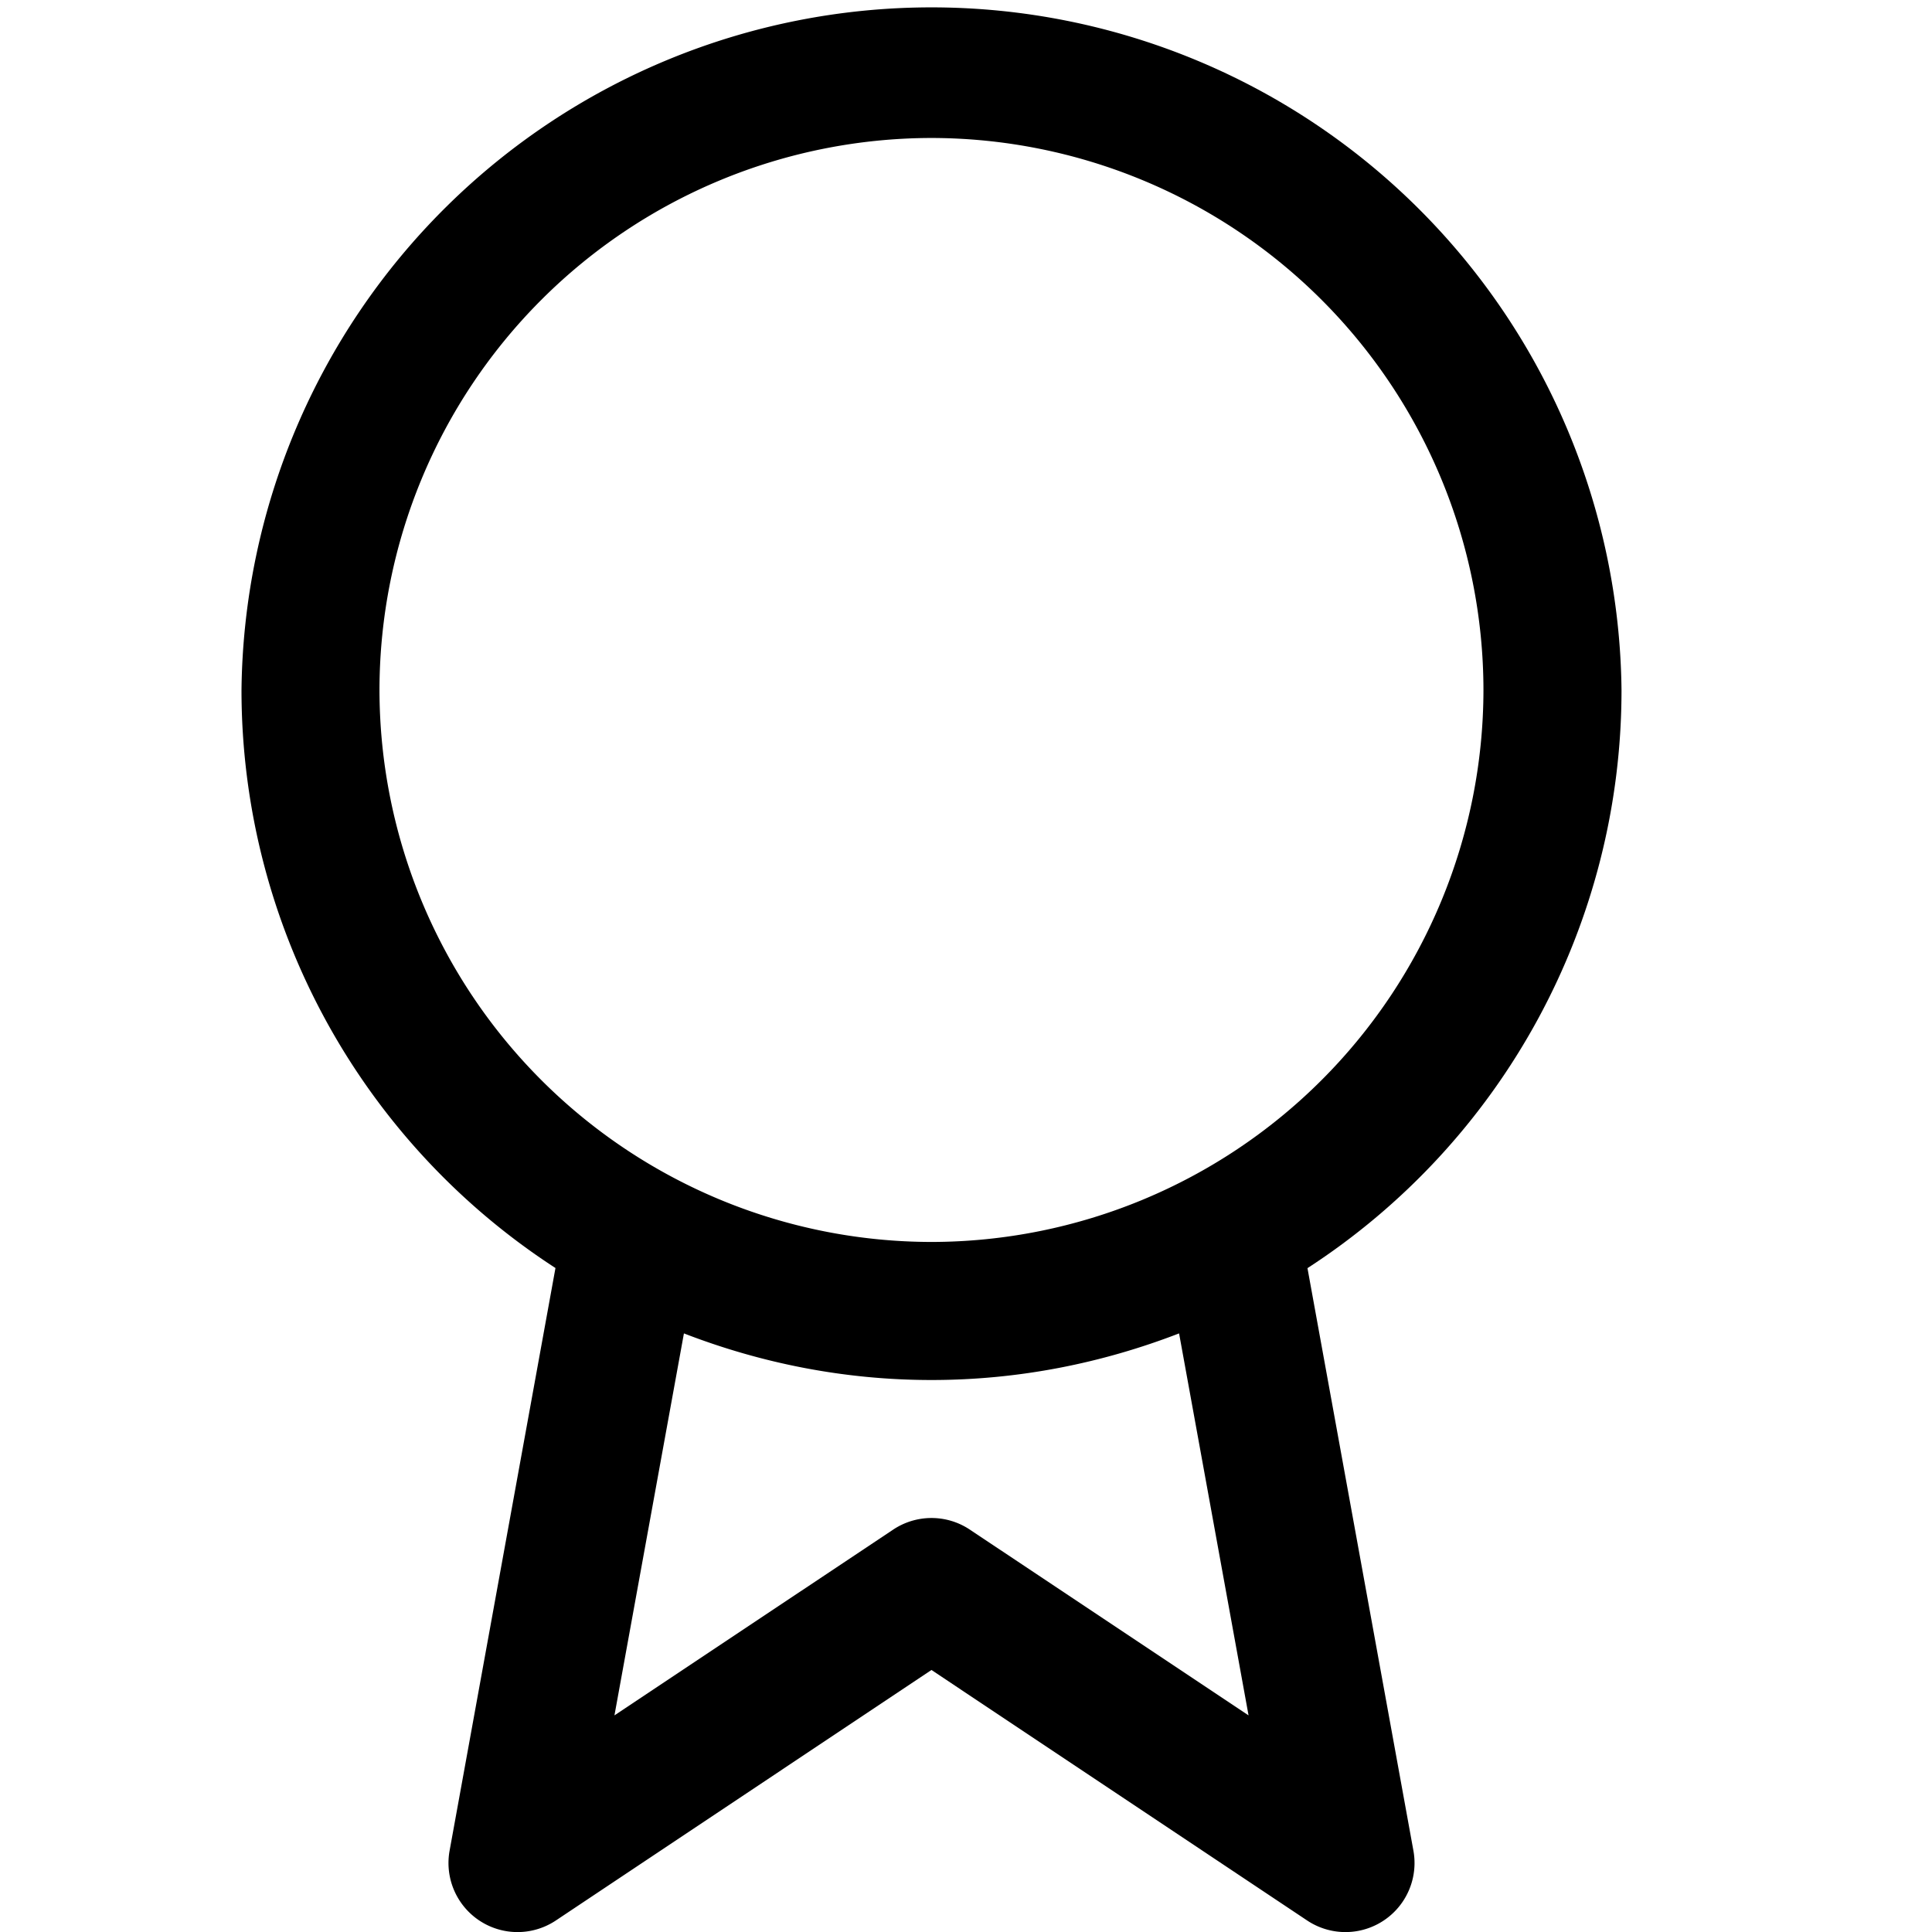 <svg width="24" height="24" viewBox="0 0 24 24" xmlns="http://www.w3.org/2000/svg"><title>badge</title><path d="M11.571 15.428a6.865 6.865 0 0 1-6.857-6.857 6.865 6.865 0 0 1 6.857-6.857 6.865 6.865 0 0 1 6.857 6.857 6.865 6.865 0 0 1-6.857 6.857zm.476 3.573a.858.858 0 0 0-.951 0l-3.463 2.308.863-4.745c.955.369 1.99.579 3.075.579 1.086 0 2.12-.21 3.076-.579l.863 4.745-3.463-2.308zm8.096-10.43A8.572 8.572 0 0 0 3 8.571a8.557 8.557 0 0 0 3.902 7.182H6.9L5.585 22.99a.858.858 0 0 0 1.32.867l4.666-3.112 4.667 3.112a.858.858 0 0 0 1.32-.867l-1.316-7.236h-.001a8.557 8.557 0 0 0 3.902-7.182z" fill-rule="evenodd"/></svg>